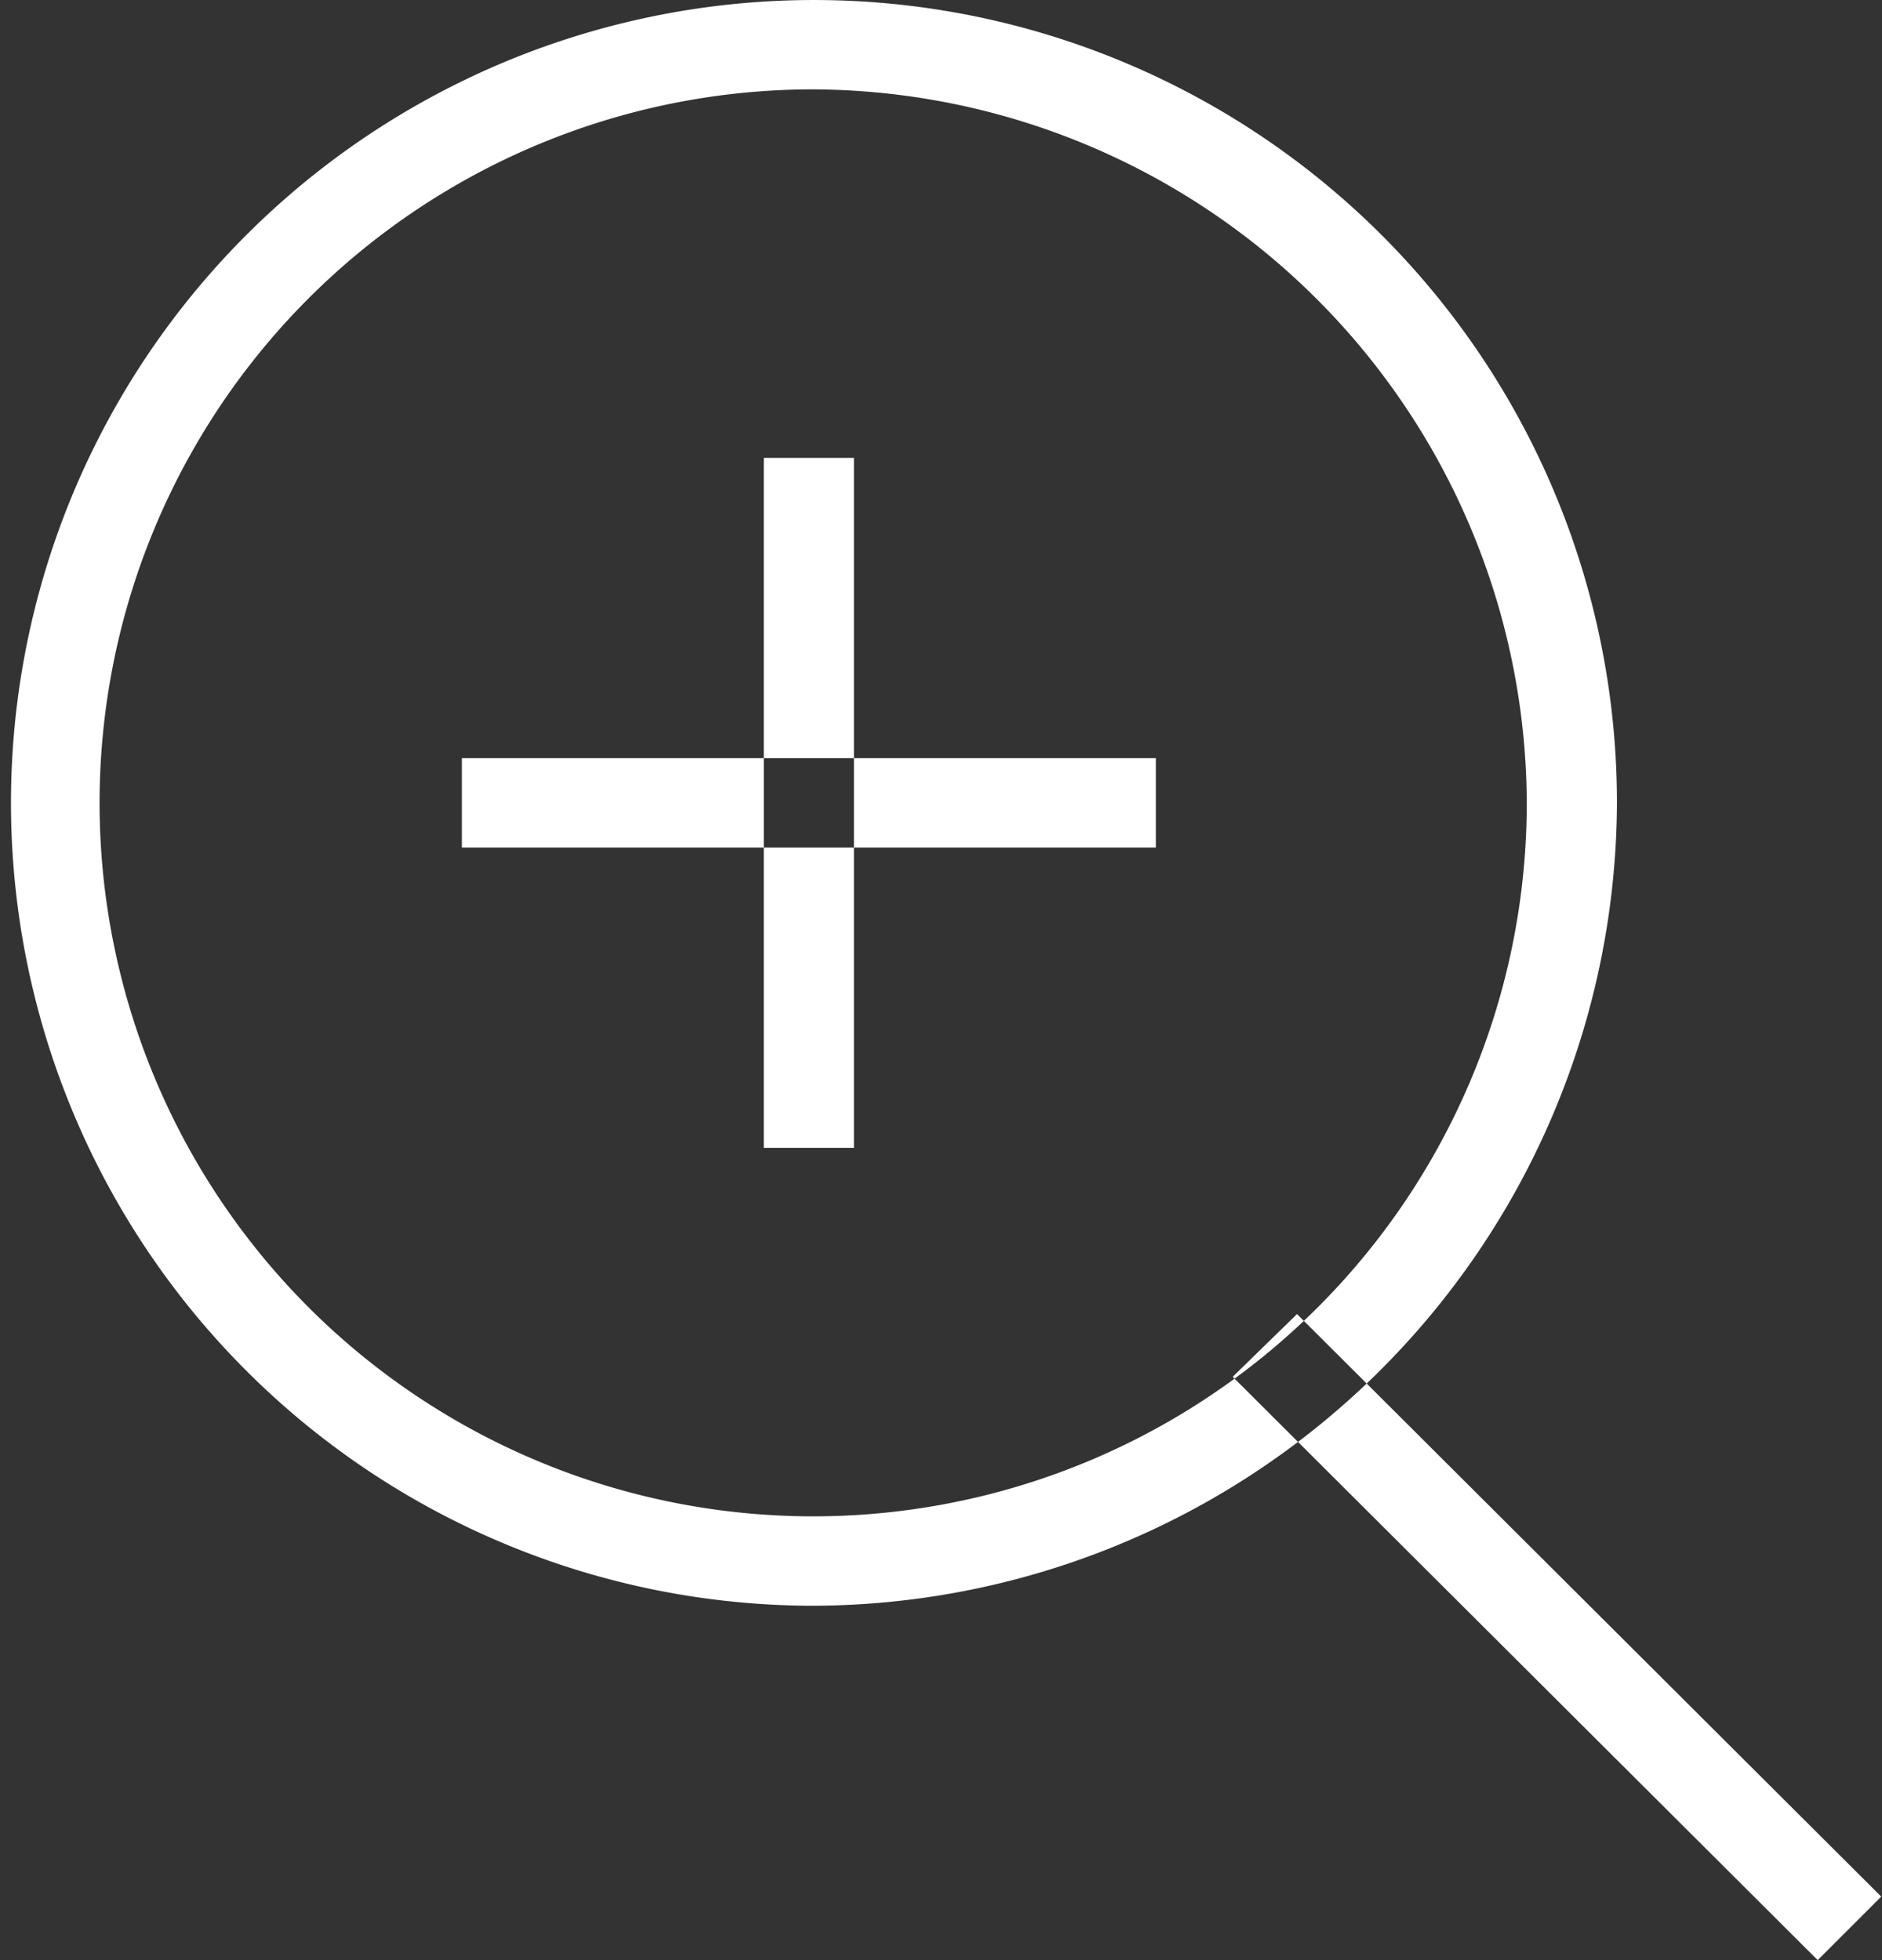 <svg height="25" viewBox="0 0 24 25" width="24" xmlns="http://www.w3.org/2000/svg"><rect x="0" y="0" width="24" height="25" fill="#333333" stroke="none"/><path d="m2132.59 2226-7.46-7.44.82-.8 7.45 7.43zm-12.87-4.52a10.24 10.24 0 1 1 10.31-10.24 10.279 10.279 0 0 1 -10.31 10.24zm0-19.34a9.1 9.1 0 1 0 9.16 9.1 9.137 9.137 0 0 0 -9.16-9.1zm0 4.71v8.79m.58 0h-1.15v-8.8h1.15zm-5-4.4h8.85m0 .57h-8.85v-1.14h8.85z" fill="#fff" fill-rule="evenodd" transform="translate(-2109.41 -2201)"/></svg>